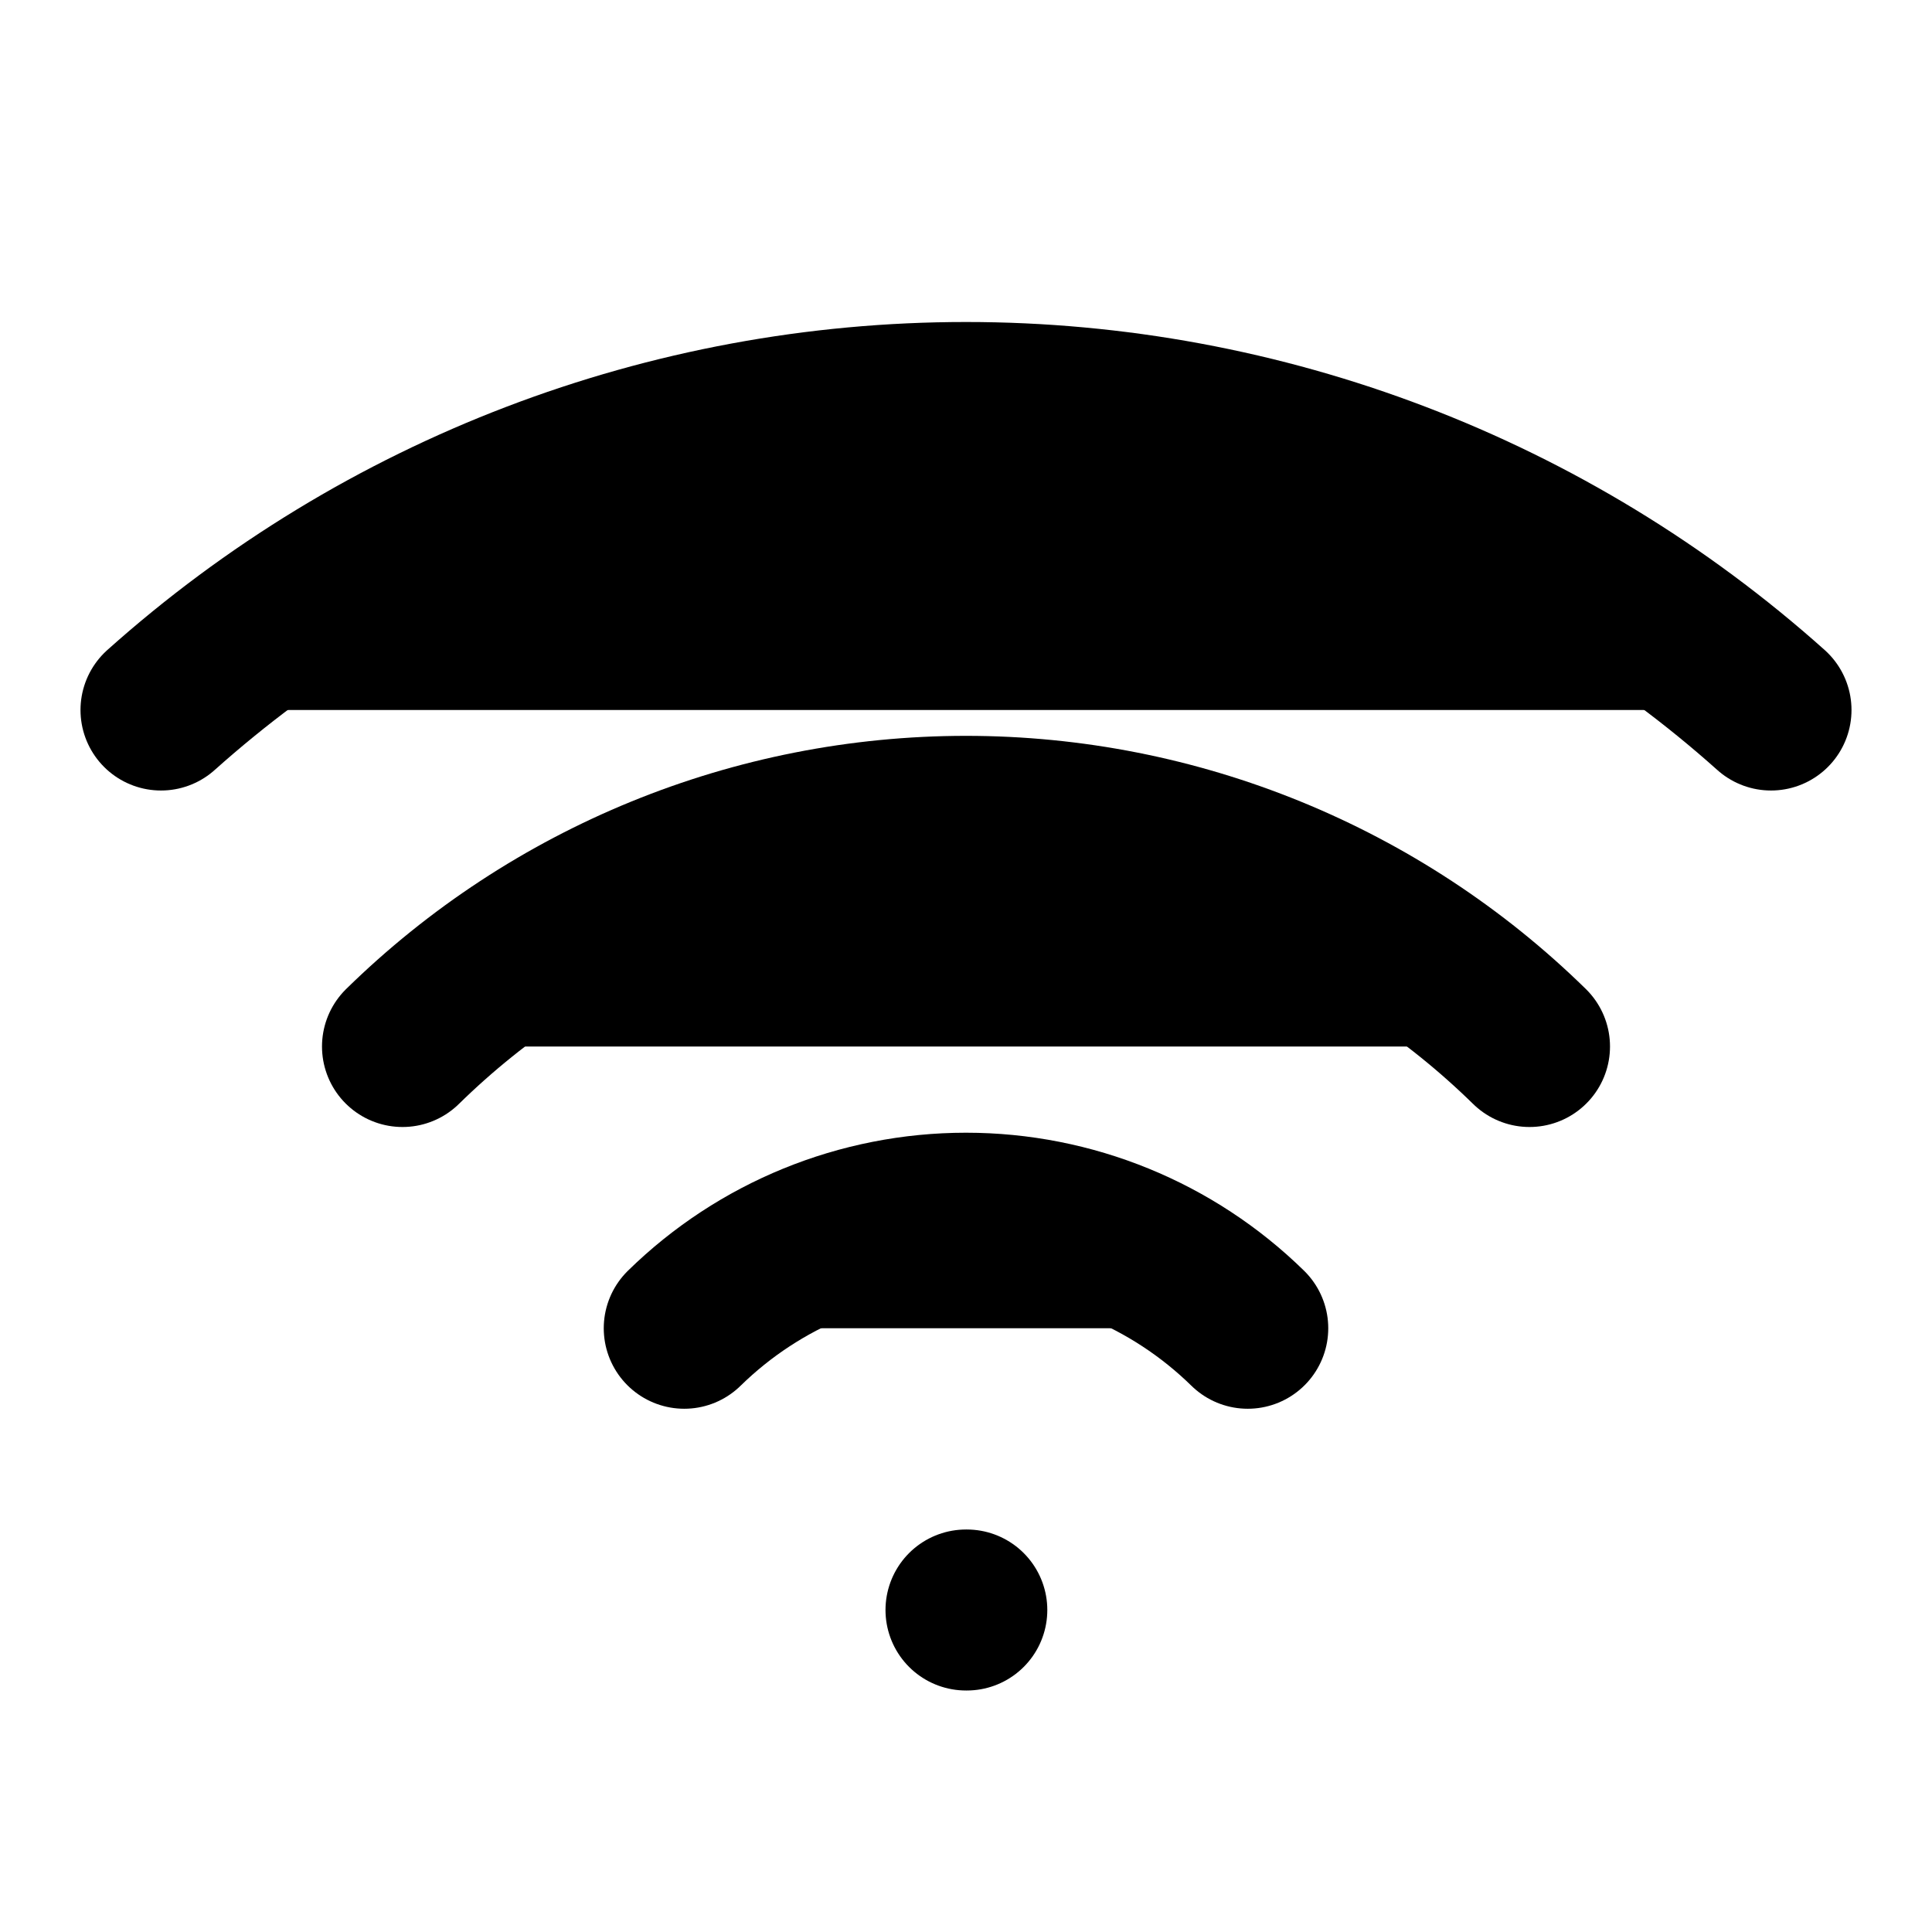 <svg width="24" height="24" viewBox="0 0 24 24" fill="black" xmlns="http://www.w3.org/2000/svg">
    <path
        d="M5 13C6.869 11.168 9.382 10.141 12 10.141C14.617 10.141 17.131 11.168 19 13"
        stroke="black" stroke-width="2" stroke-linecap="round" stroke-linejoin="round" />
    <path
        d="M8.5 16.5C9.435 15.584 10.691 15.071 12 15.071C13.309 15.071 14.565 15.584 15.5 16.5"
        stroke="black" stroke-width="2" stroke-linecap="round" stroke-linejoin="round" />
    <path
        d="M2 8.82C4.75 6.36 8.31 5 12 5C15.69 5 19.25 6.36 22 8.82"
        stroke="black" stroke-width="2" stroke-linecap="round" stroke-linejoin="round" />
    <path d="M12 20H12.01" stroke="black" stroke-width="2" stroke-linecap="round"
        stroke-linejoin="round" />
</svg>